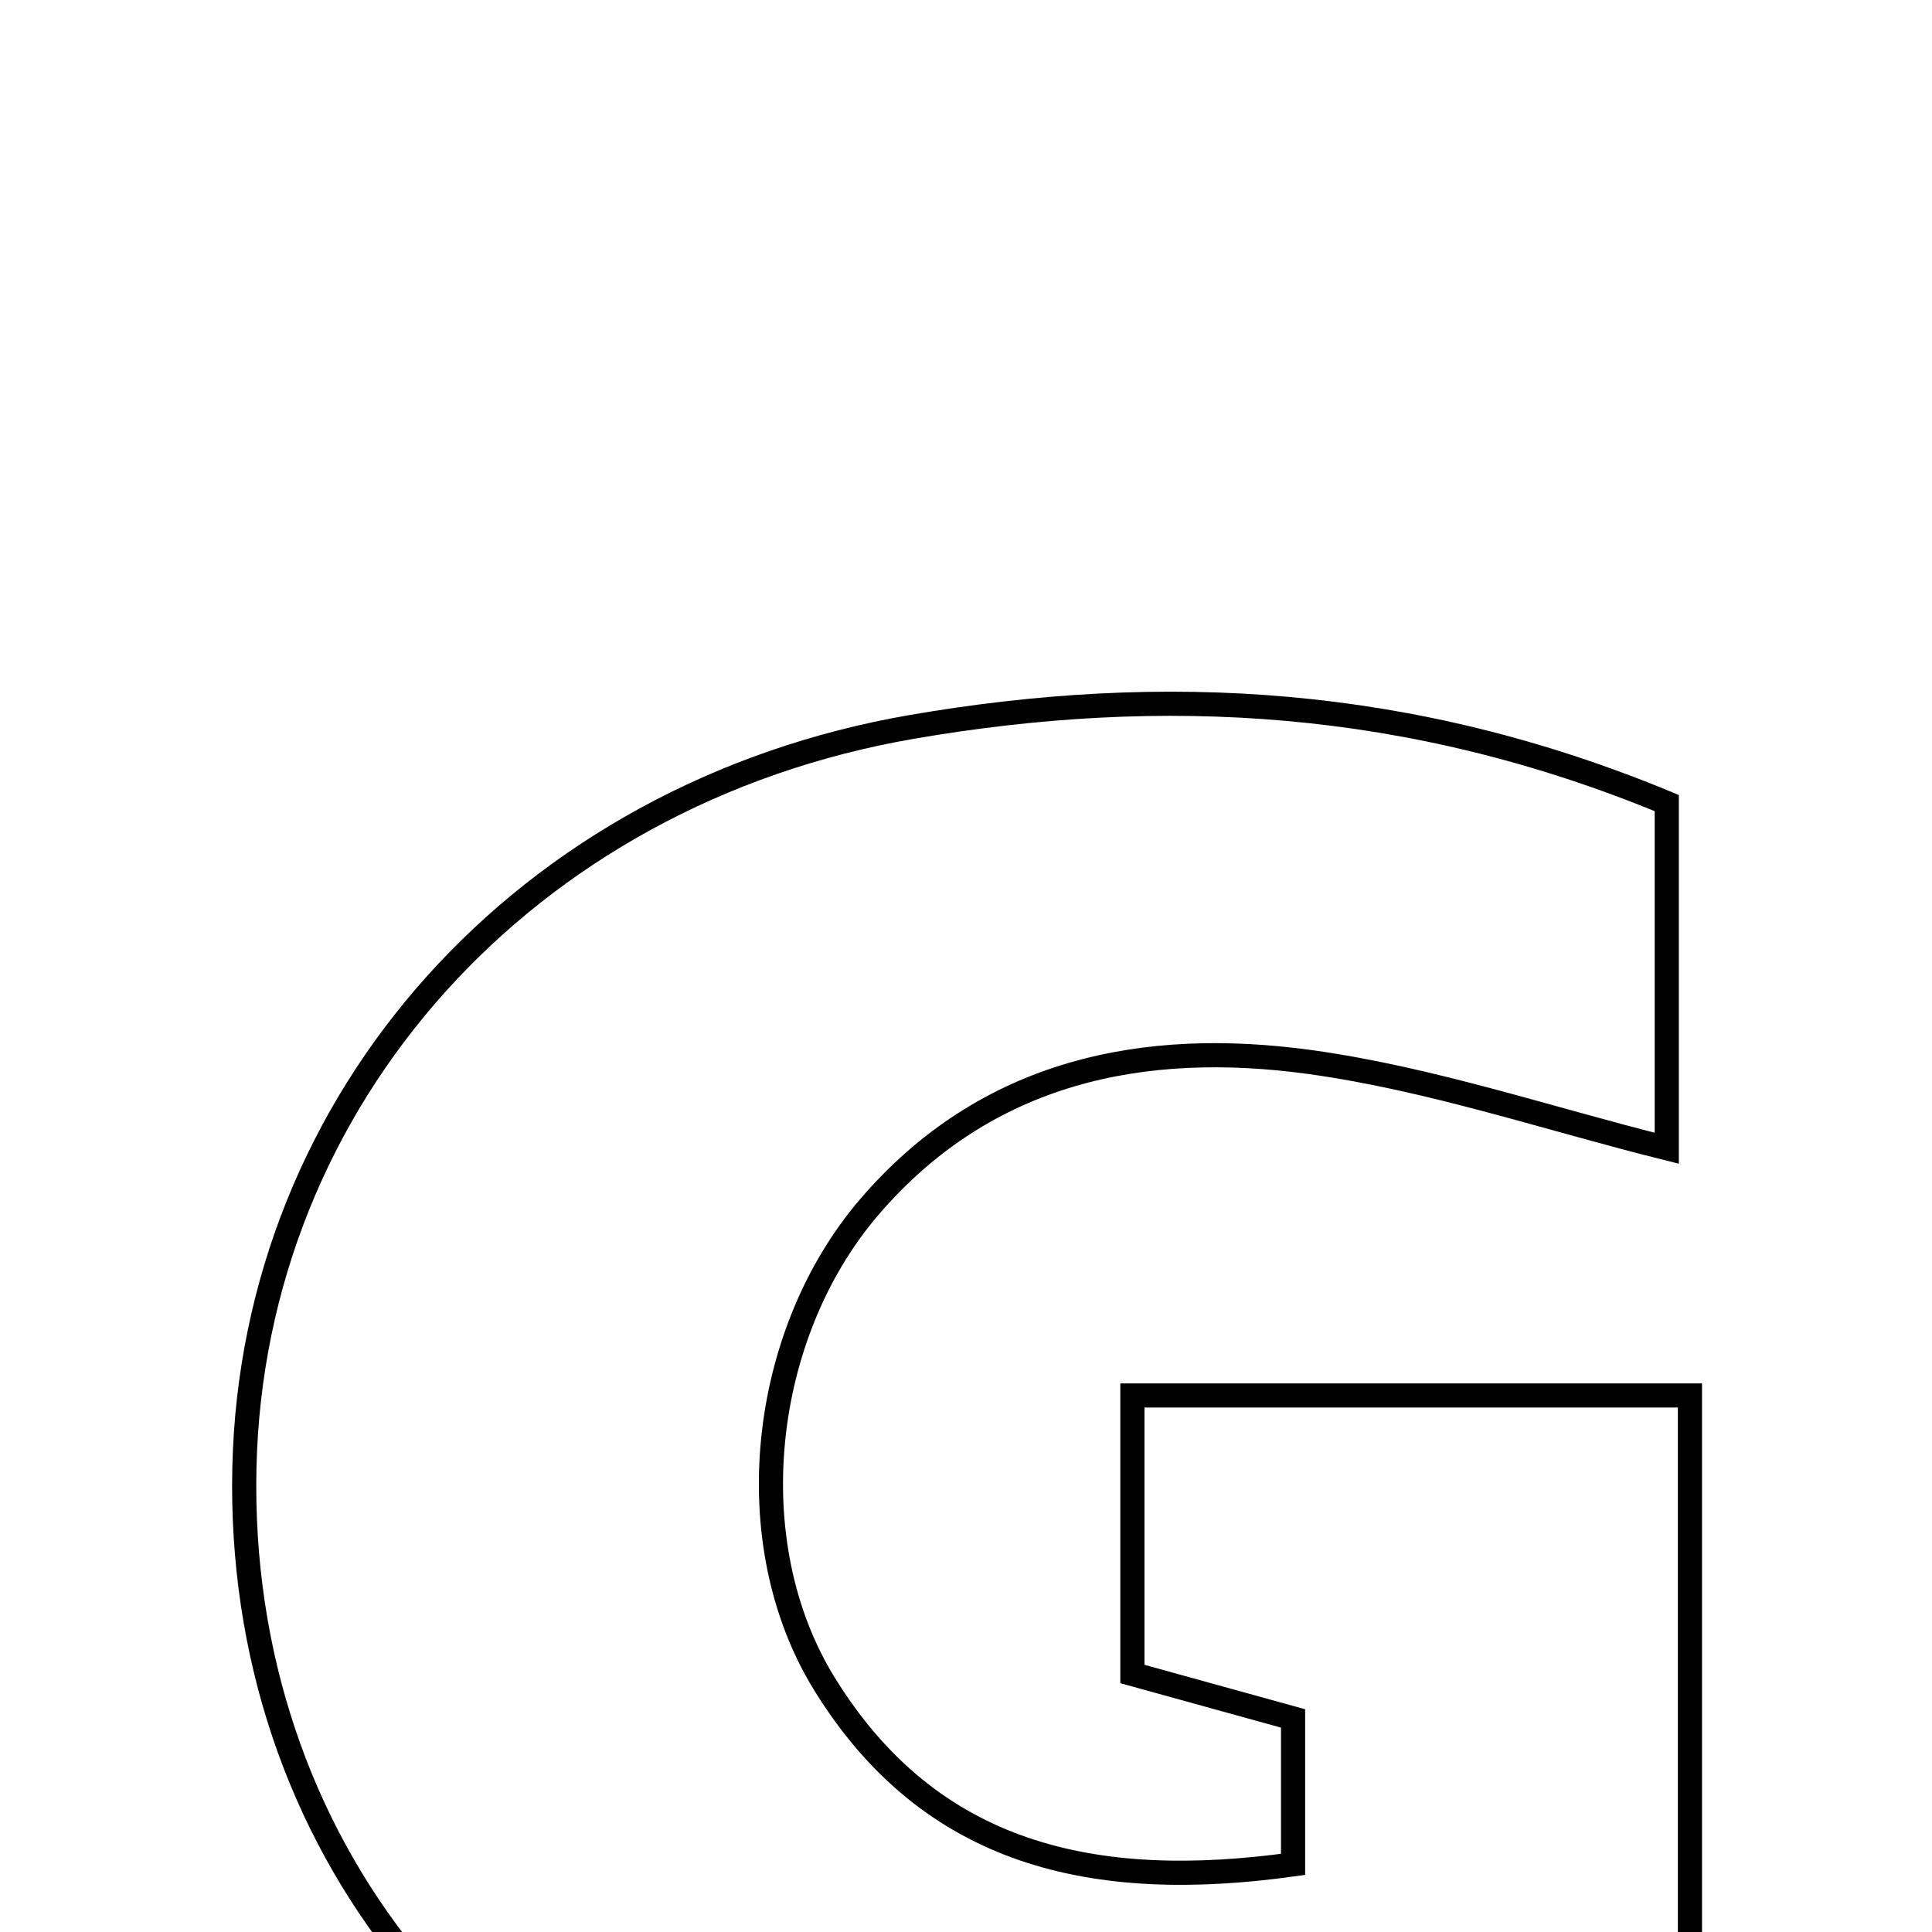 <svg xmlns="http://www.w3.org/2000/svg" viewBox="0.0 0.0 24.0 24.0" height="200px" width="200px"><path fill="none" stroke="black" stroke-width=".3" stroke-opacity="1.0"  filling="0" d="M11.332 9.029 C14.446 8.493 17.519 8.655 20.705 9.976 C20.705 11.322 20.705 12.734 20.705 14.264 C19.236 13.898 17.778 13.402 16.28 13.194 C14.21 12.908 12.253 13.297 10.797 14.996 C9.441 16.579 9.158 19.156 10.238 20.912 C11.557 23.056 13.593 23.504 16.063 23.16 C16.063 22.559 16.063 22.043 16.063 21.347 C15.508 21.193 14.847 21.01 14.067 20.795 C14.067 19.7 14.067 18.628 14.067 17.335 C16.292 17.335 18.531 17.335 20.993 17.335 C20.993 20.399 20.993 23.552 20.993 27.01 C17.573 28.032 14.113 28.204 10.673 27.576 C5.974 26.717 2.932 22.864 3.036 18.231 C3.139 13.651 6.521 9.858 11.332 9.029"></path></svg>